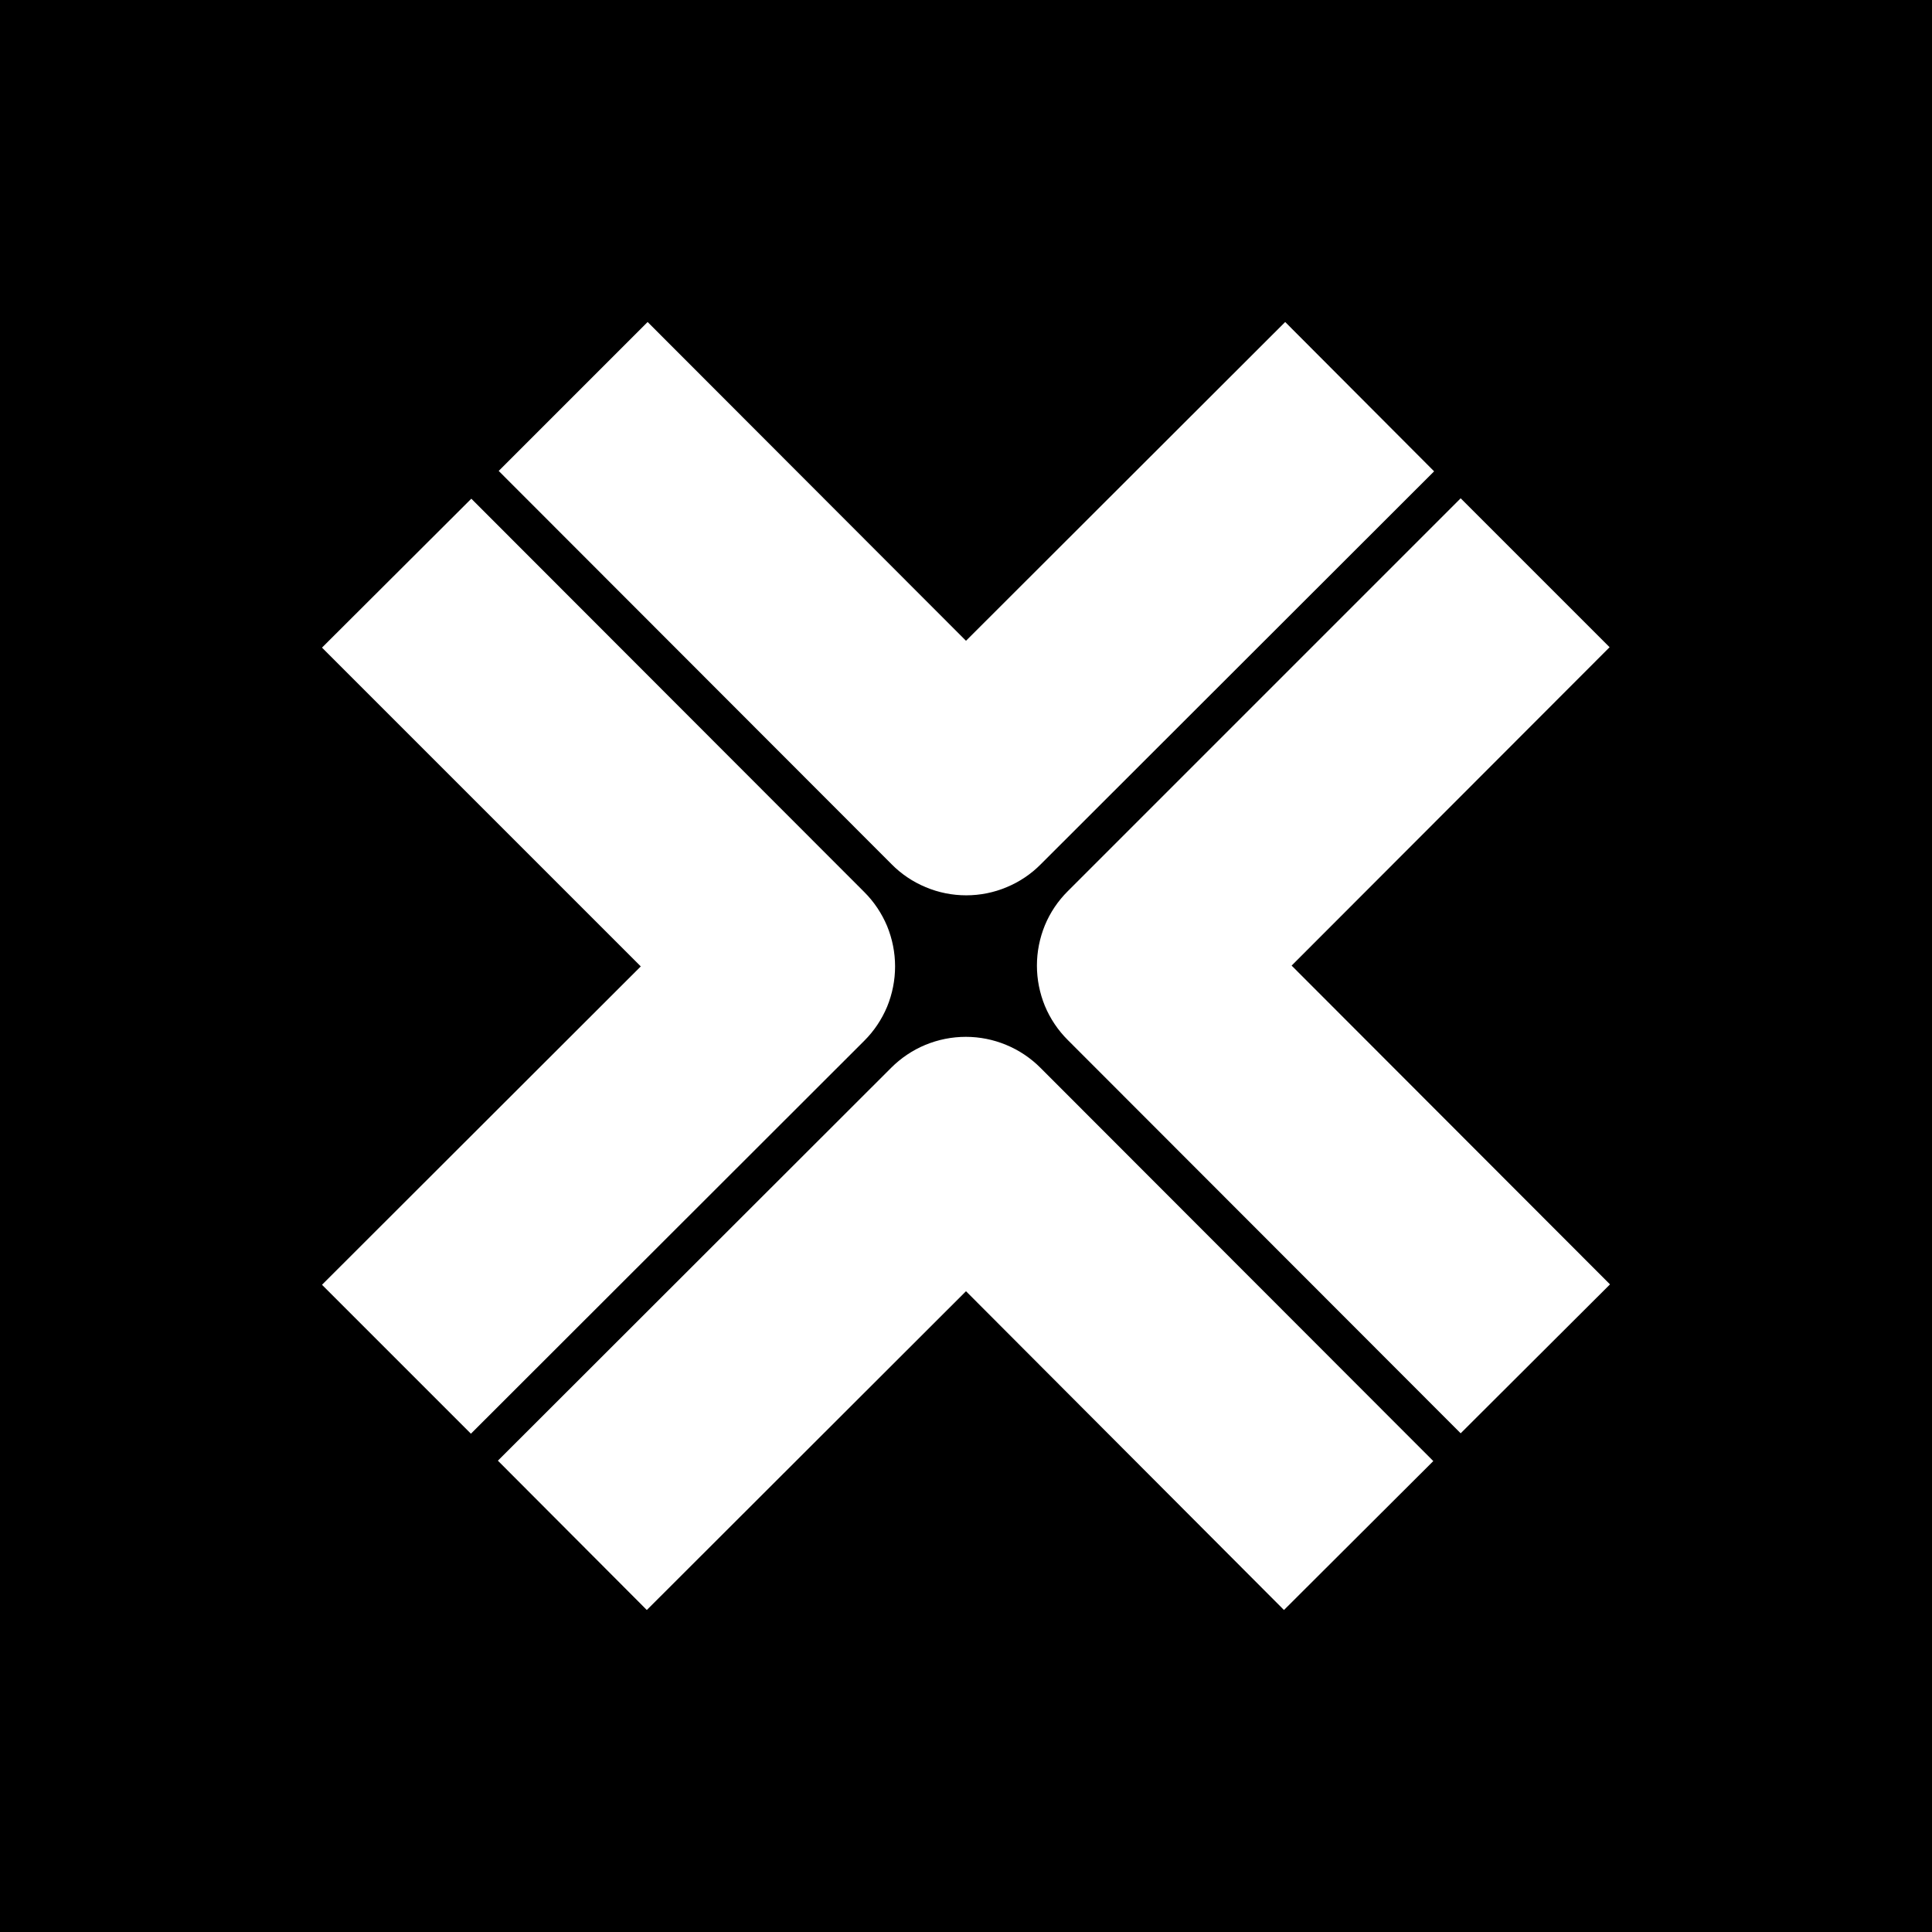 <svg width="24" height="24" viewBox="0 0 24 24" fill="none" xmlns="http://www.w3.org/2000/svg">
<rect x="0" y="0" width="24" height="24" fill="#808080" stroke="none"/>
<g clip-path="url(#clip0_328_23078)">
<path d="M24 0H0V24H24V0Z" fill="black"/>
<path d="M12.93 10.735L17.815 5.855L15.965 4L12 7.96L8.045 4L6.195 5.85L11.075 10.735C11.196 10.858 11.341 10.955 11.5 11.021C11.659 11.088 11.83 11.122 12.003 11.122C12.175 11.122 12.346 11.088 12.505 11.021C12.664 10.955 12.809 10.858 12.93 10.735ZM20 15.955L16.045 11.995L19.995 8.04L18.145 6.19L13.265 11.07C13.143 11.191 13.046 11.335 12.98 11.494C12.915 11.653 12.881 11.823 12.881 11.995C12.881 12.167 12.915 12.337 12.98 12.496C13.046 12.654 13.143 12.799 13.265 12.92L18.145 17.805L20 15.955ZM12 16.04L15.95 20L17.805 18.15L12.925 13.265C12.803 13.143 12.659 13.046 12.499 12.98C12.34 12.914 12.17 12.88 11.998 12.88C11.825 12.88 11.655 12.914 11.495 12.98C11.336 13.046 11.192 13.143 11.07 13.265L6.185 18.145L8.035 20L12 16.04ZM10.735 12.93C10.857 12.809 10.953 12.665 11.02 12.506C11.085 12.347 11.119 12.177 11.119 12.005C11.119 11.833 11.085 11.663 11.02 11.504C10.953 11.345 10.857 11.201 10.735 11.08L5.855 6.195L4 8.045L7.96 12.005L4 15.96L5.85 17.81L10.735 12.93Z" fill="white"/>
</g>
<defs>
<clipPath id="clip0_328_23078">
<rect width="24" height="24" fill="white"/>
</clipPath>
</defs>
</svg>

